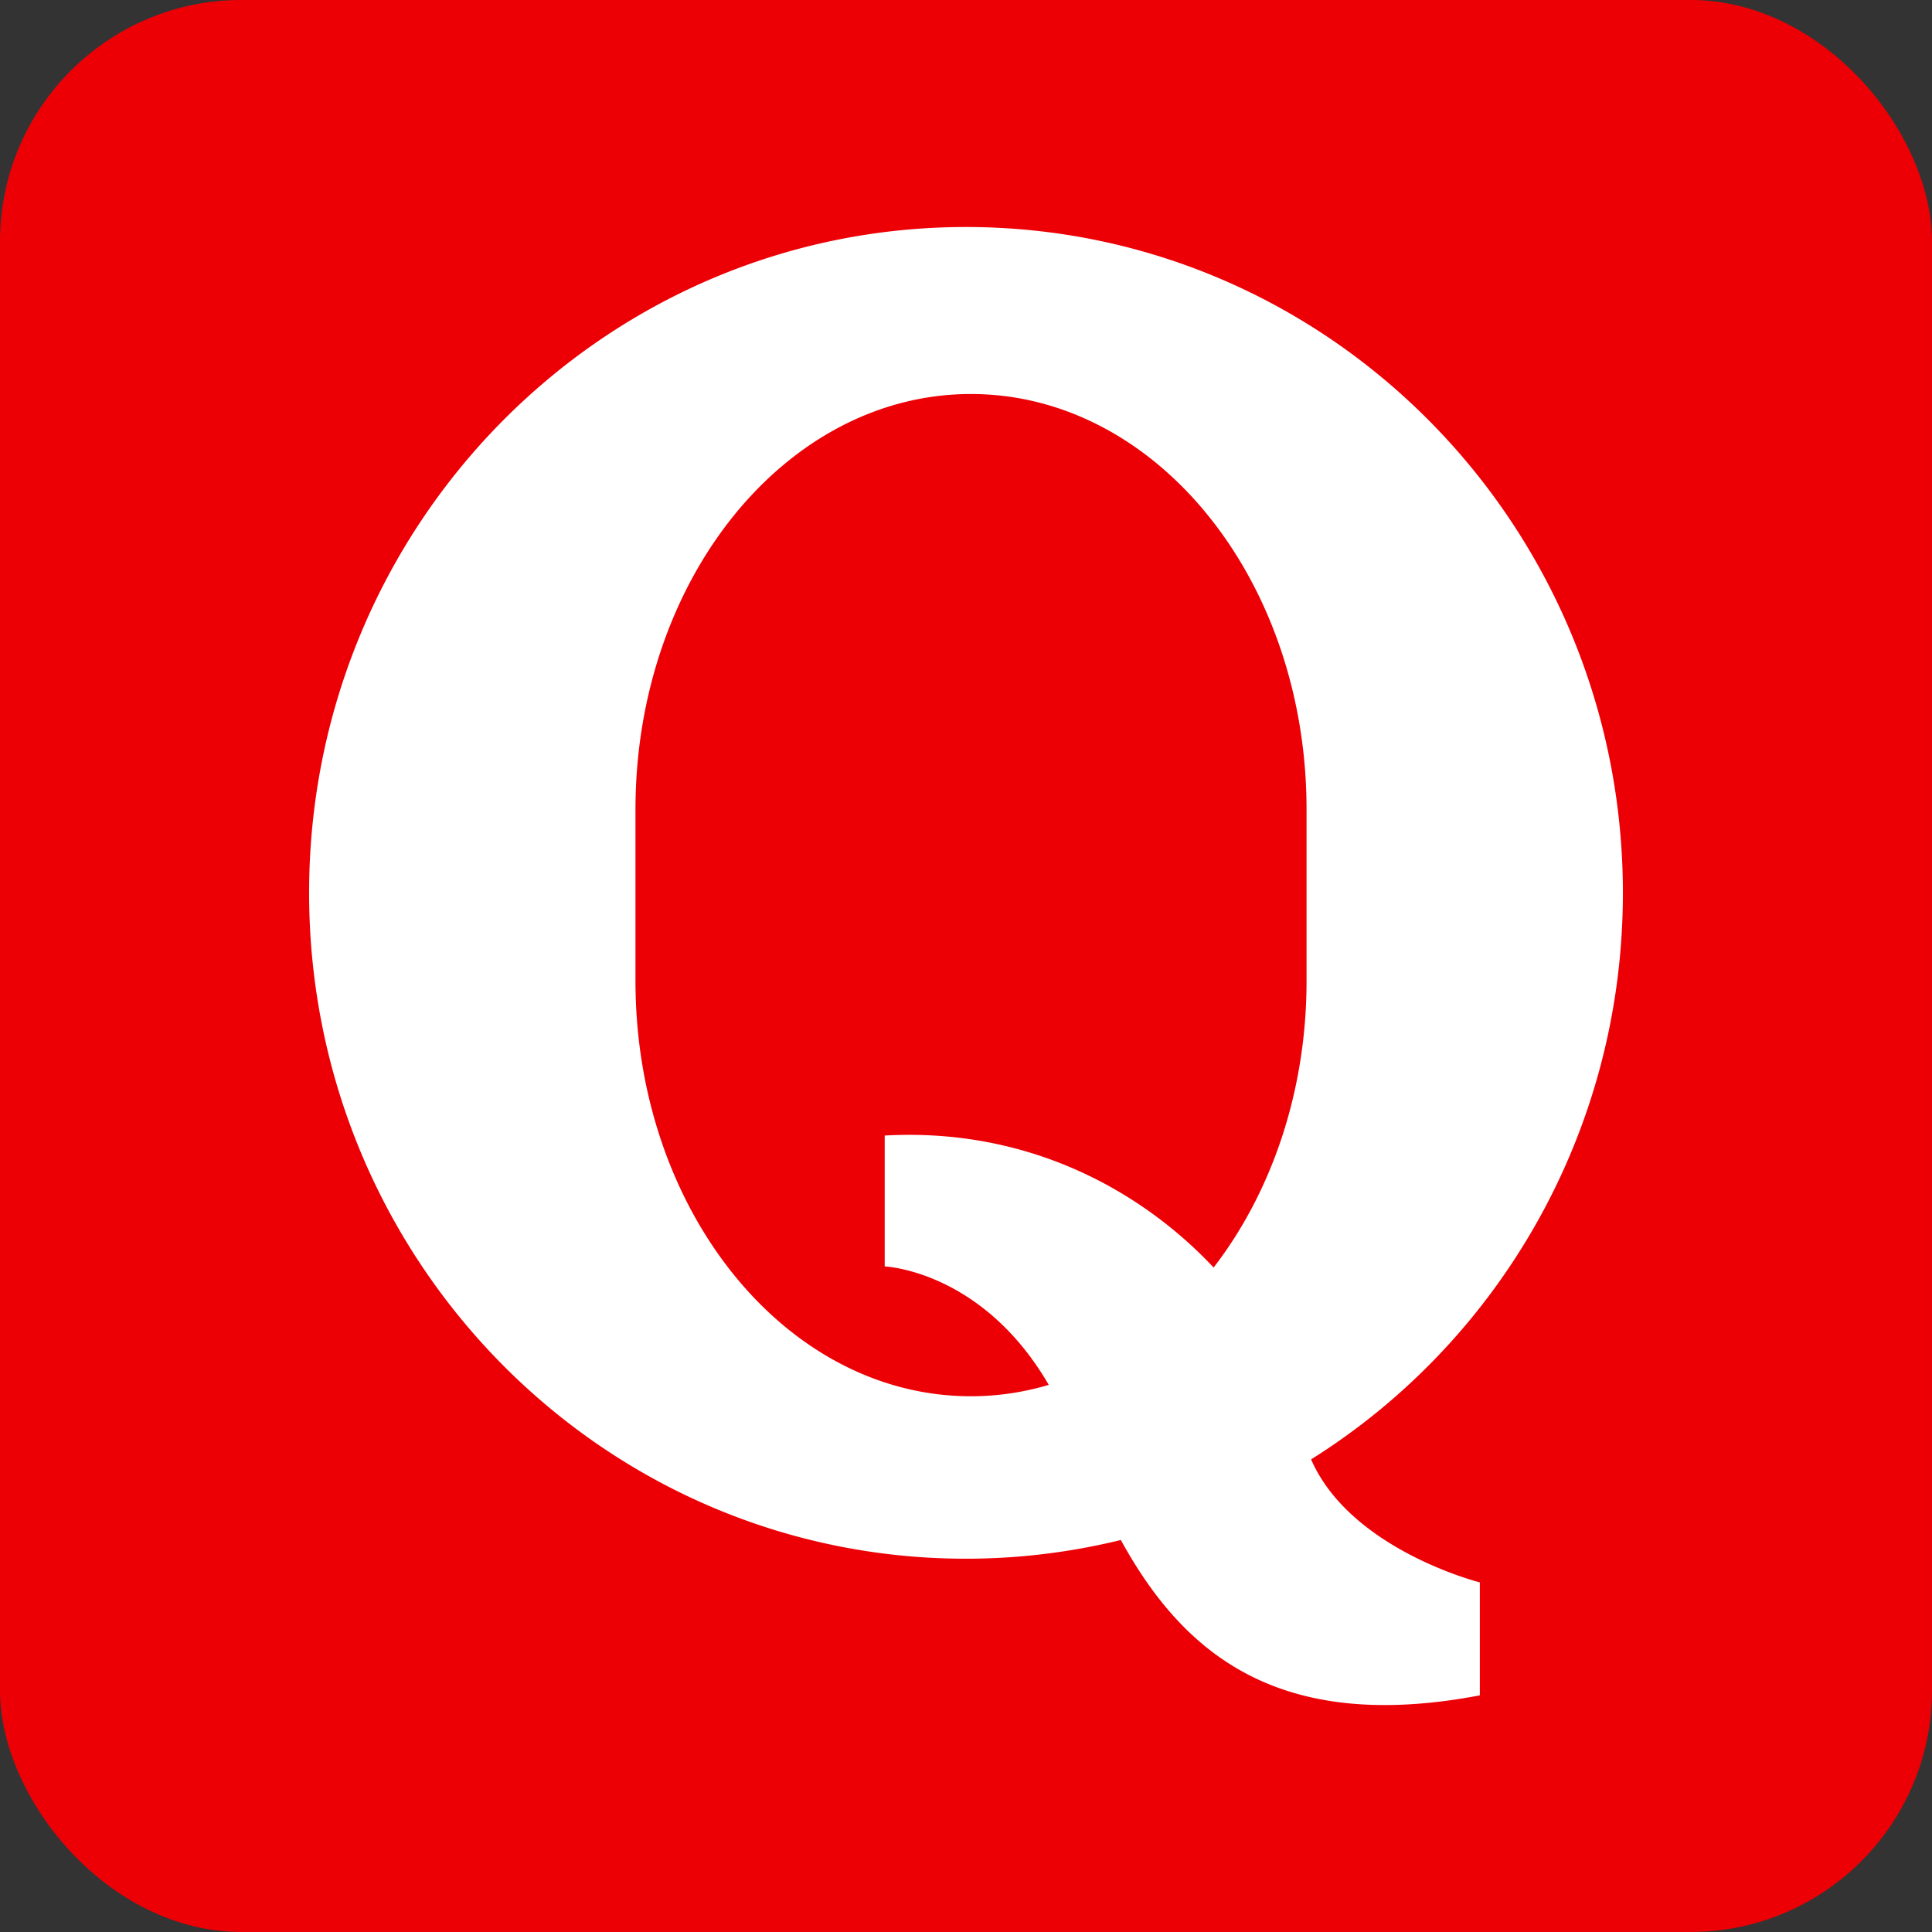 <svg height="512" viewBox="0 0 512 512" width="512" xmlns="http://www.w3.org/2000/svg"><rect x="0" y="0" width="512" height="512" fill="#333333" stroke="none"/><g transform="translate(-.004 -.004)"><rect height="512" rx="64" ry="64" width="512" fill="#ec0005"/><path d="M347.457 386.752c49.606-31.075 82.63-86.705 82.63-150.13 0-97.44-77.953-176.457-174.083-176.457-96.165 0-174.083 79.016-174.083 176.457 0 97.476 77.918 176.457 174.083 176.457a172.32 172.32 0 0 0 41.031-4.96c16.512 30.046 41.705 51.342 95.138 41.172v-29.94s-34.264-8.61-44.716-32.599zm-1.205-126.78c0 29.445-9.39 56.197-24.626 75.934-19.134-20.375-49.11-37.099-87.165-34.973v34.689s25.83 1.028 43.476 31.394c-6.626 1.949-13.5 3.012-20.622 3.012-49.11 0-88.902-49.288-88.902-110.056v-45.46c0-60.803 39.792-110.09 88.902-110.09s88.937 49.287 88.937 110.09v45.46z" fill="#fff"/></g></svg>